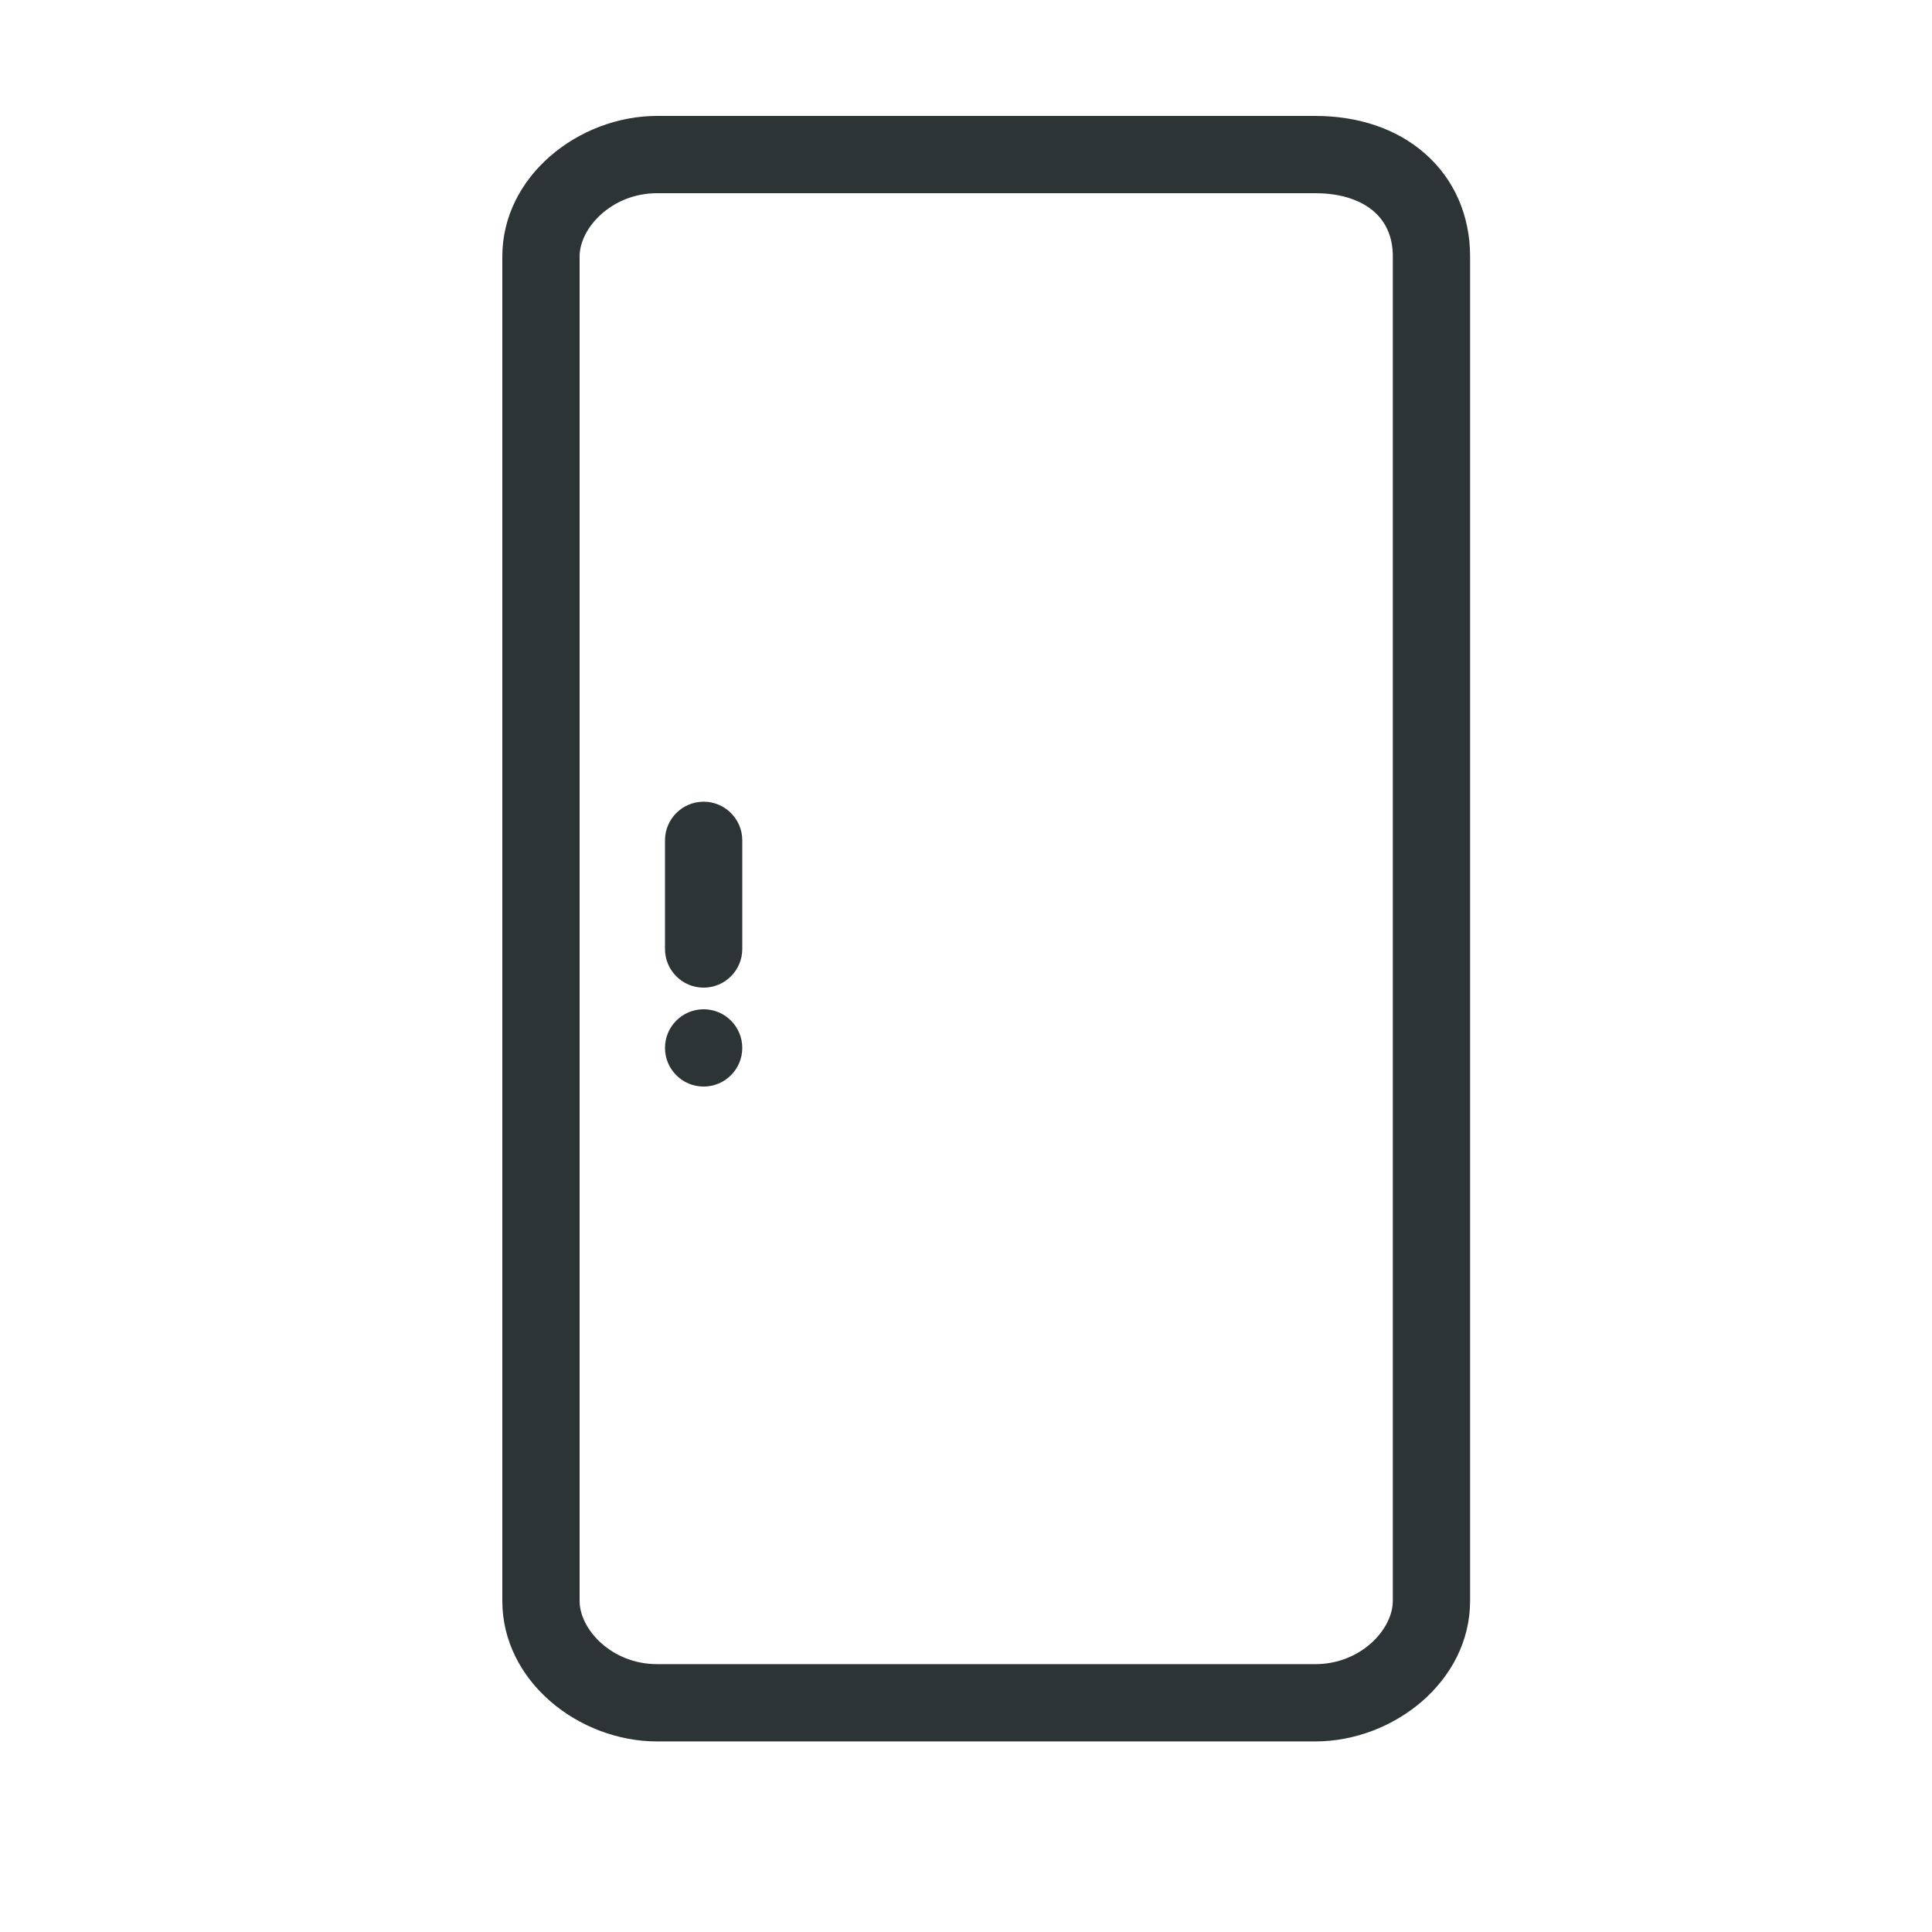<svg fill="none" height="25" viewBox="0 0 25 25" width="25" xmlns="http://www.w3.org/2000/svg"><g fill="#2d3436"><path d="m9.105 10.374c.276 0 .5.224.5.5v1.406c0 .276-.224.5-.5.5s-.5-.224-.5-.5v-1.406c0-.276.224-.5.5-.5z"/><path d="m9.105 14.06c.276 0 .5-.224.5-.5 0-.276-.224-.5-.5-.5s-.5.224-.5.5c0 .276.224.5.5.5z"/><path clip-rule="evenodd" d="m6.5 3.318c0-1.039.989-1.818 2.003-1.818h8.517c.546 0 1.047.16 1.419.487.378.331.584.801.584 1.331v17.398c0 1.039-.989 1.818-2.003 1.818h-8.517c-1.014 0-2.003-.779-2.003-1.818zm2.003-.818c-.589 0-1.003.451-1.003.818v17.398c0 .367.414.818 1.003.818h8.517c.589 0 1.003-.451 1.003-.818v-17.398c0-.26-.095-.45-.243-.58-.154-.135-.405-.238-.76-.238z" fill-rule="evenodd"/></g></svg>